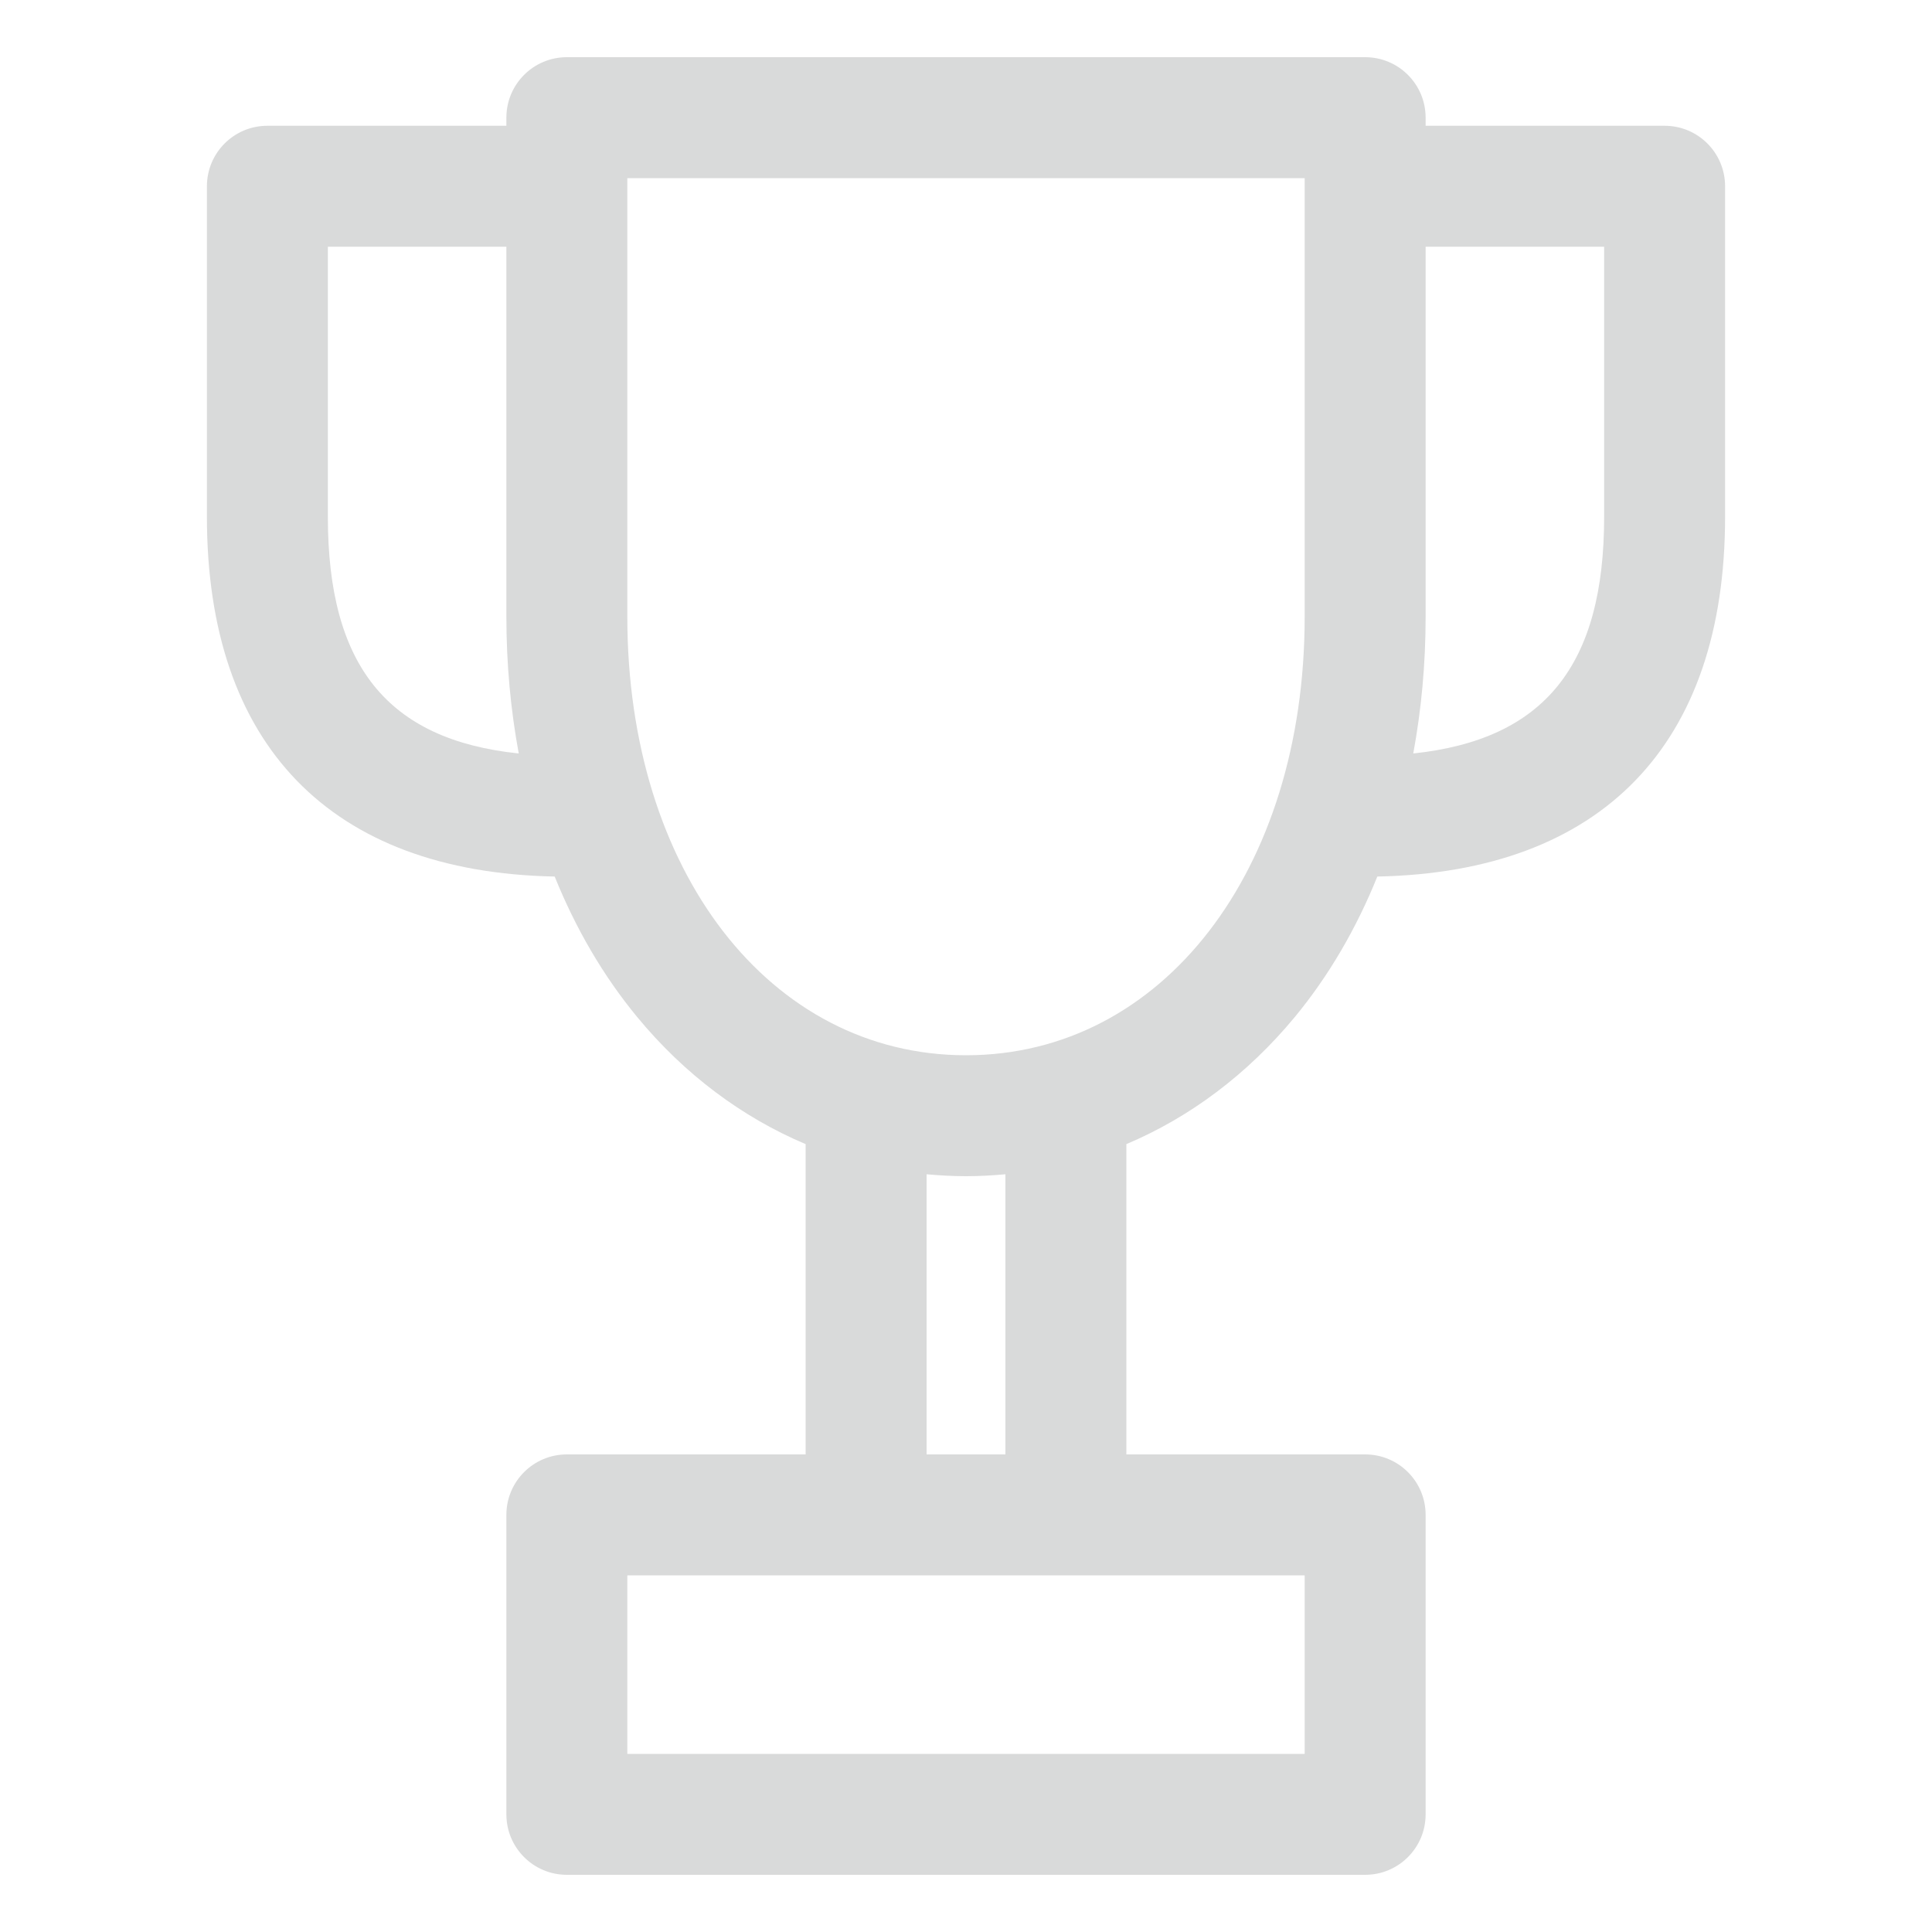 <?xml version="1.0" encoding="UTF-8"?>
<!DOCTYPE svg PUBLIC "-//W3C//DTD SVG 1.1//EN" "http://www.w3.org/Graphics/SVG/1.1/DTD/svg11.dtd">
<!-- Creator: CorelDRAW 2021.5 -->
<svg xmlns="http://www.w3.org/2000/svg" xml:space="preserve" width="100px" height="100px" version="1.1" style="shape-rendering:geometricPrecision; text-rendering:geometricPrecision; image-rendering:optimizeQuality; fill-rule:evenodd; clip-rule:evenodd"
viewBox="0 0 100 100"
 xmlns:xlink="http://www.w3.org/1999/xlink"
 xmlns:xodm="http://www.corel.com/coreldraw/odm/2003">
 <defs>
  <style type="text/css">
   <![CDATA[
    .fil0 {fill:#D9DADA;fill-rule:nonzero}
   ]]>
  </style>
 </defs>
 <g id="Layer_x0020_1">
  <path class="fil0" d="M86.16 6.51l-12.37 0 0 -0.42c0,-1.73 -1.4,-3.13 -3.13,-3.13l-41.32 0c-1.73,0 -3.13,1.4 -3.13,3.13l0 0.42 -12.37 0c-1.73,0 -3.13,1.4 -3.13,3.13l0 17.11c0,11.8 6.39,18.39 18,18.62 1.09,2.7 2.52,5.15 4.27,7.27 2.45,2.97 5.43,5.19 8.72,6.58l0 16.06 -12.36 0c-1.73,0 -3.13,1.4 -3.13,3.13l0 15.5c0,1.73 1.4,3.13 3.13,3.13l41.32 0c1.73,0 3.13,-1.4 3.13,-3.13l0 -15.5c0,-1.73 -1.4,-3.13 -3.13,-3.13l-12.36 0 0 -16.06c3.29,-1.39 6.26,-3.61 8.72,-6.58 1.75,-2.12 3.18,-4.57 4.27,-7.27 11.61,-0.23 18,-6.82 18,-18.62l0 -17.11c0,-1.73 -1.4,-3.13 -3.13,-3.13zm-69.19 20.24l0 -13.98 9.24 0 0 19.15c0,2.44 0.22,4.81 0.64,7.08 -6.81,-0.71 -9.88,-4.57 -9.88,-12.25zm50.56 54.79l0 9.24 -35.06 0 0 -9.24 35.06 0zm-15.49 -6.26l-4.08 0 0 -14.5c0.68,0.06 1.35,0.1 2.04,0.1 0.69,0 1.36,-0.04 2.04,-0.1l0 14.5zm-2.04 -20.66c-10.16,0 -17.53,-9.55 -17.53,-22.7l0 -22.7 35.06 0 0 22.7c0,13.15 -7.37,22.7 -17.53,22.7zm33.03 -27.87c0,7.68 -3.08,11.53 -9.88,12.25 0.42,-2.27 0.64,-4.64 0.64,-7.08l0 -19.15 9.24 0 0 13.98z"/>
  <g id="_1048217696">
  </g>
  <g id="_1048217648">
  </g>
  <g id="_1048217408">
  </g>
  <g id="_1048214384">
  </g>
  <g id="_1048213664">
  </g>
  <g id="_1048211792">
  </g>
  <g id="_1048210640">
  </g>
  <g id="_1048209248">
  </g>
  <g id="_1048207088">
  </g>
  <g id="_1048207040">
  </g>
  <g id="_1048206128">
  </g>
  <g id="_1048204208">
  </g>
  <g id="_1048203344">
  </g>
  <g id="_1048202144">
  </g>
  <g id="_1048202288">
  </g>
 </g>
</svg>
